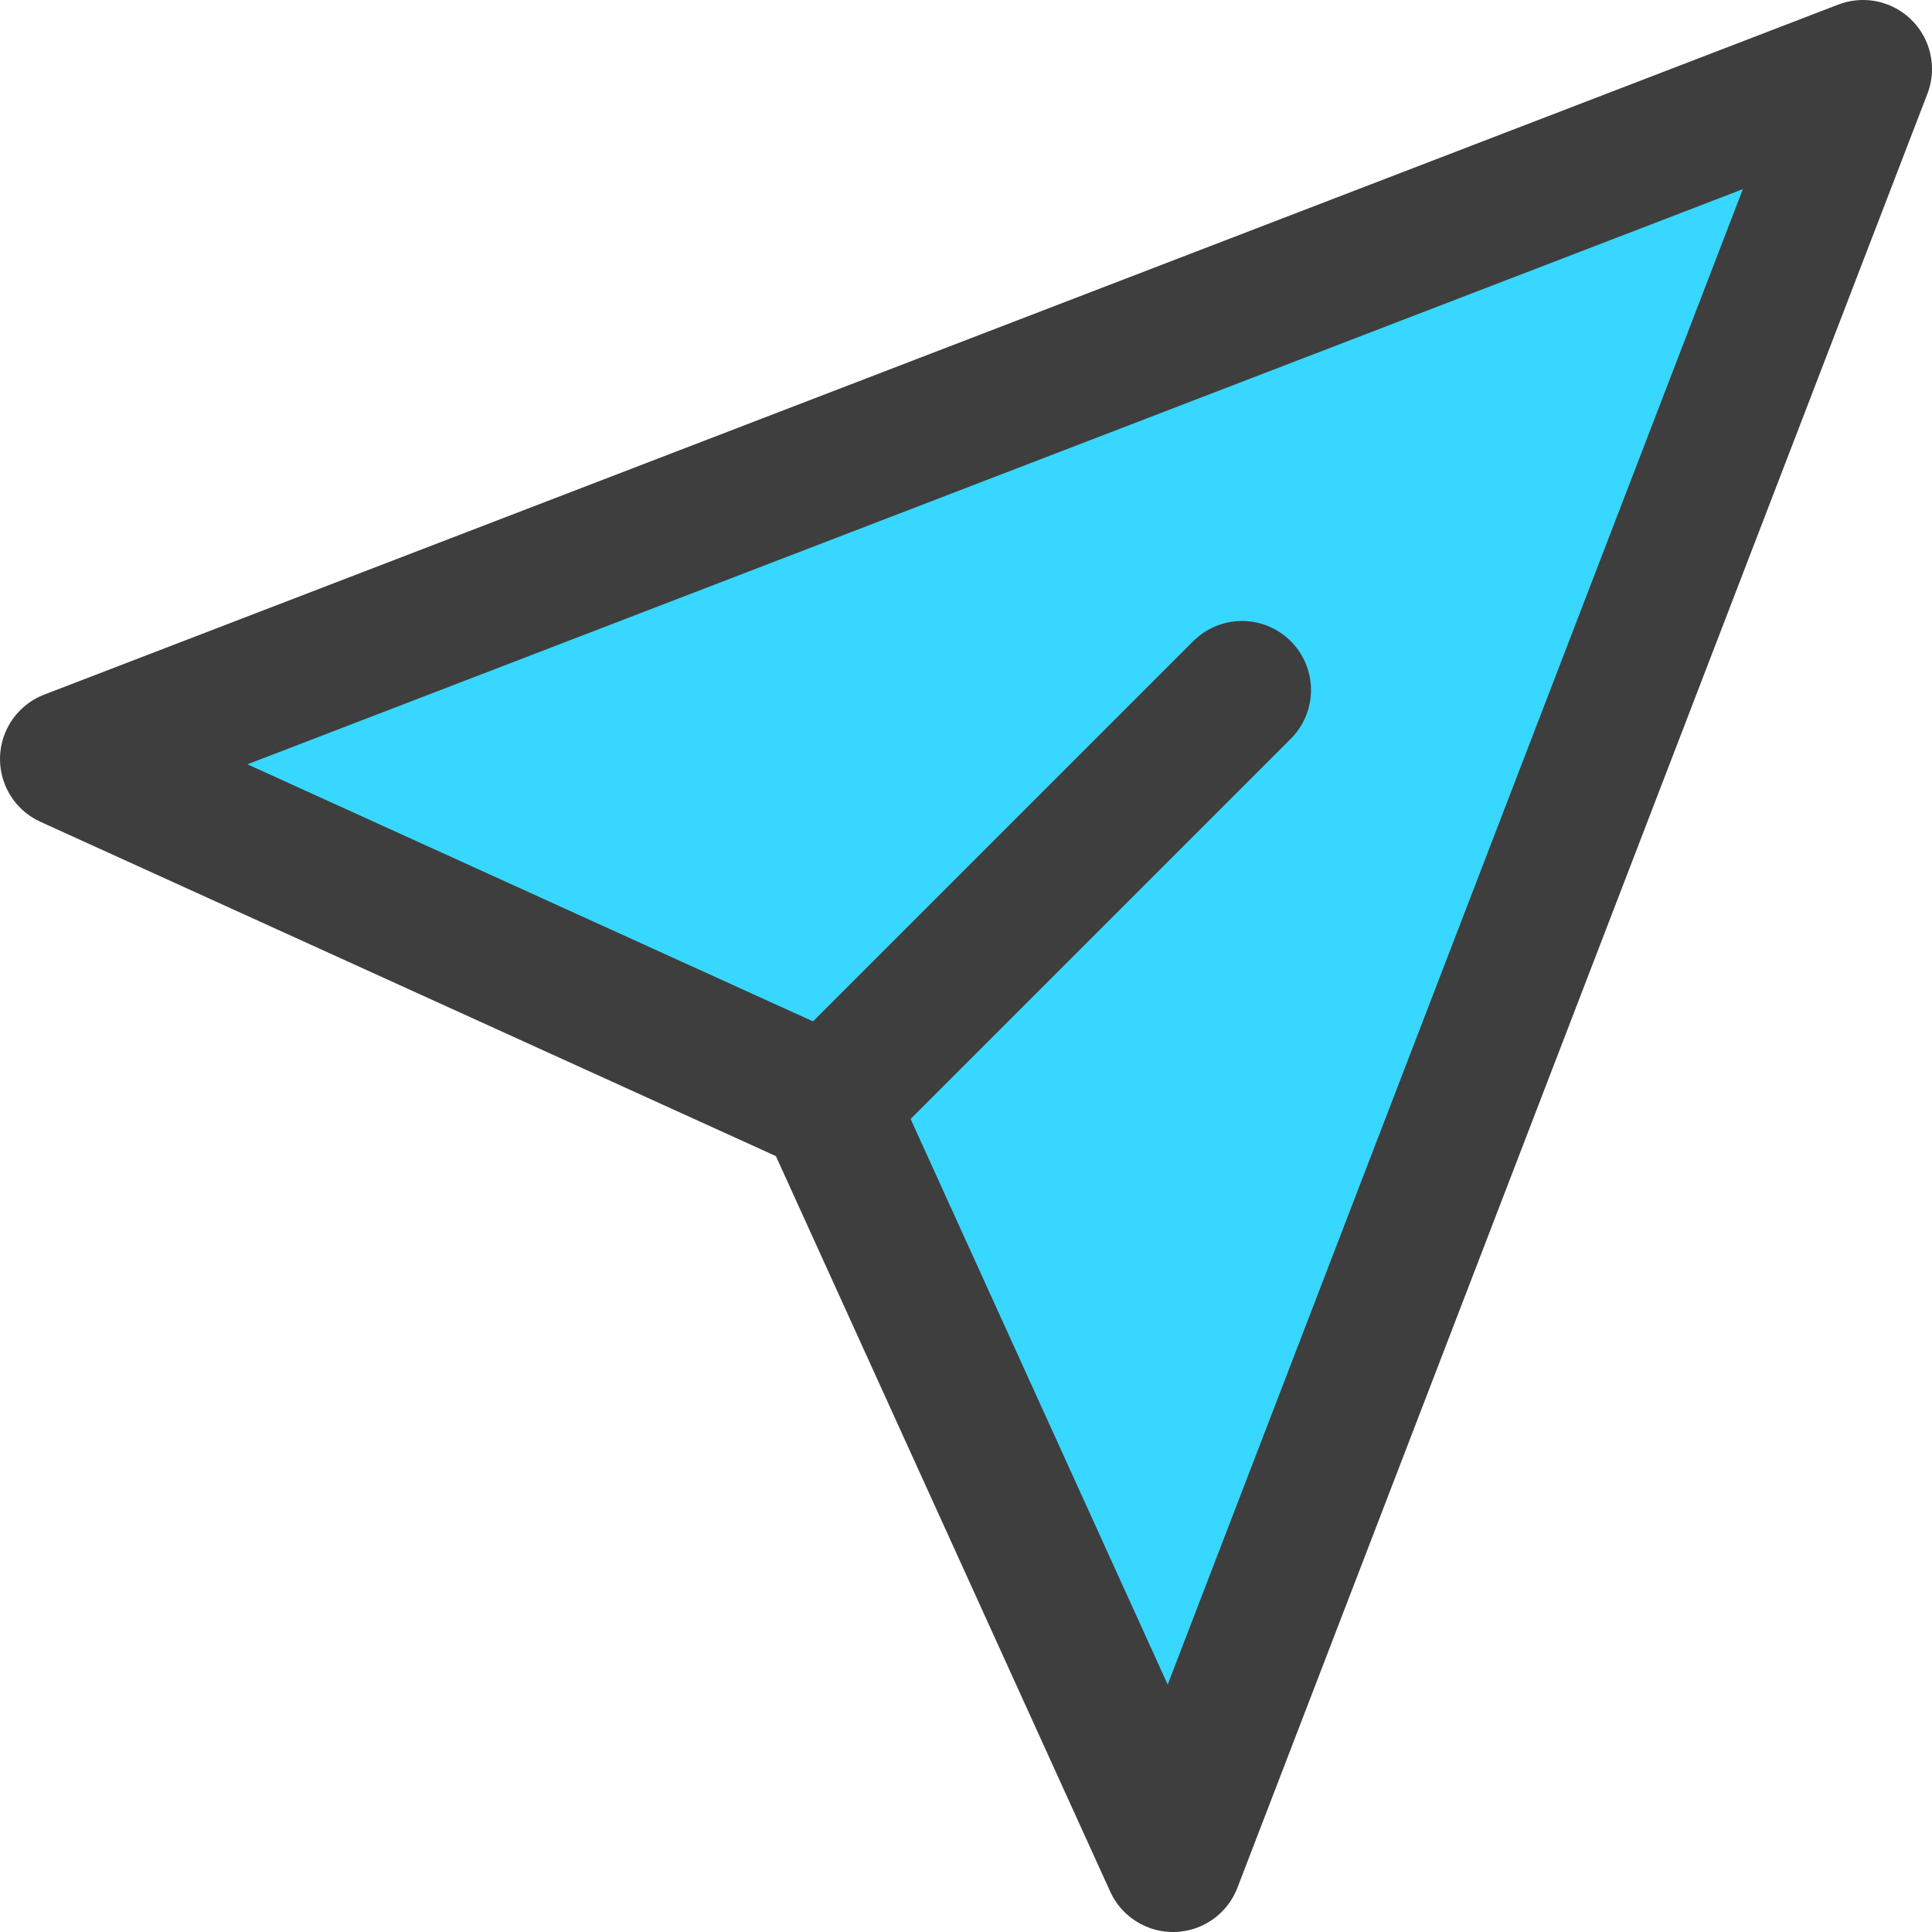 <svg xmlns="http://www.w3.org/2000/svg" fill="none" viewBox="0 0 14 14"><g id="mail-send-email-message--send-email-paper-airplane-deliver"><path id="Vector 2313" fill="#37d7ff" d="M6 8 .5 5.5l13-5-5 13L6 8Z"></path><path id="Vector 2311" stroke="#3e3e3e" stroke-linecap="round" stroke-linejoin="round" d="M6 8 .5 5.5l13-5-5 13L6 8Z"></path><path id="Vector 2312" stroke="#3e3e3e" stroke-linecap="round" stroke-linejoin="round" d="m6 8 3-3"></path></g></svg>